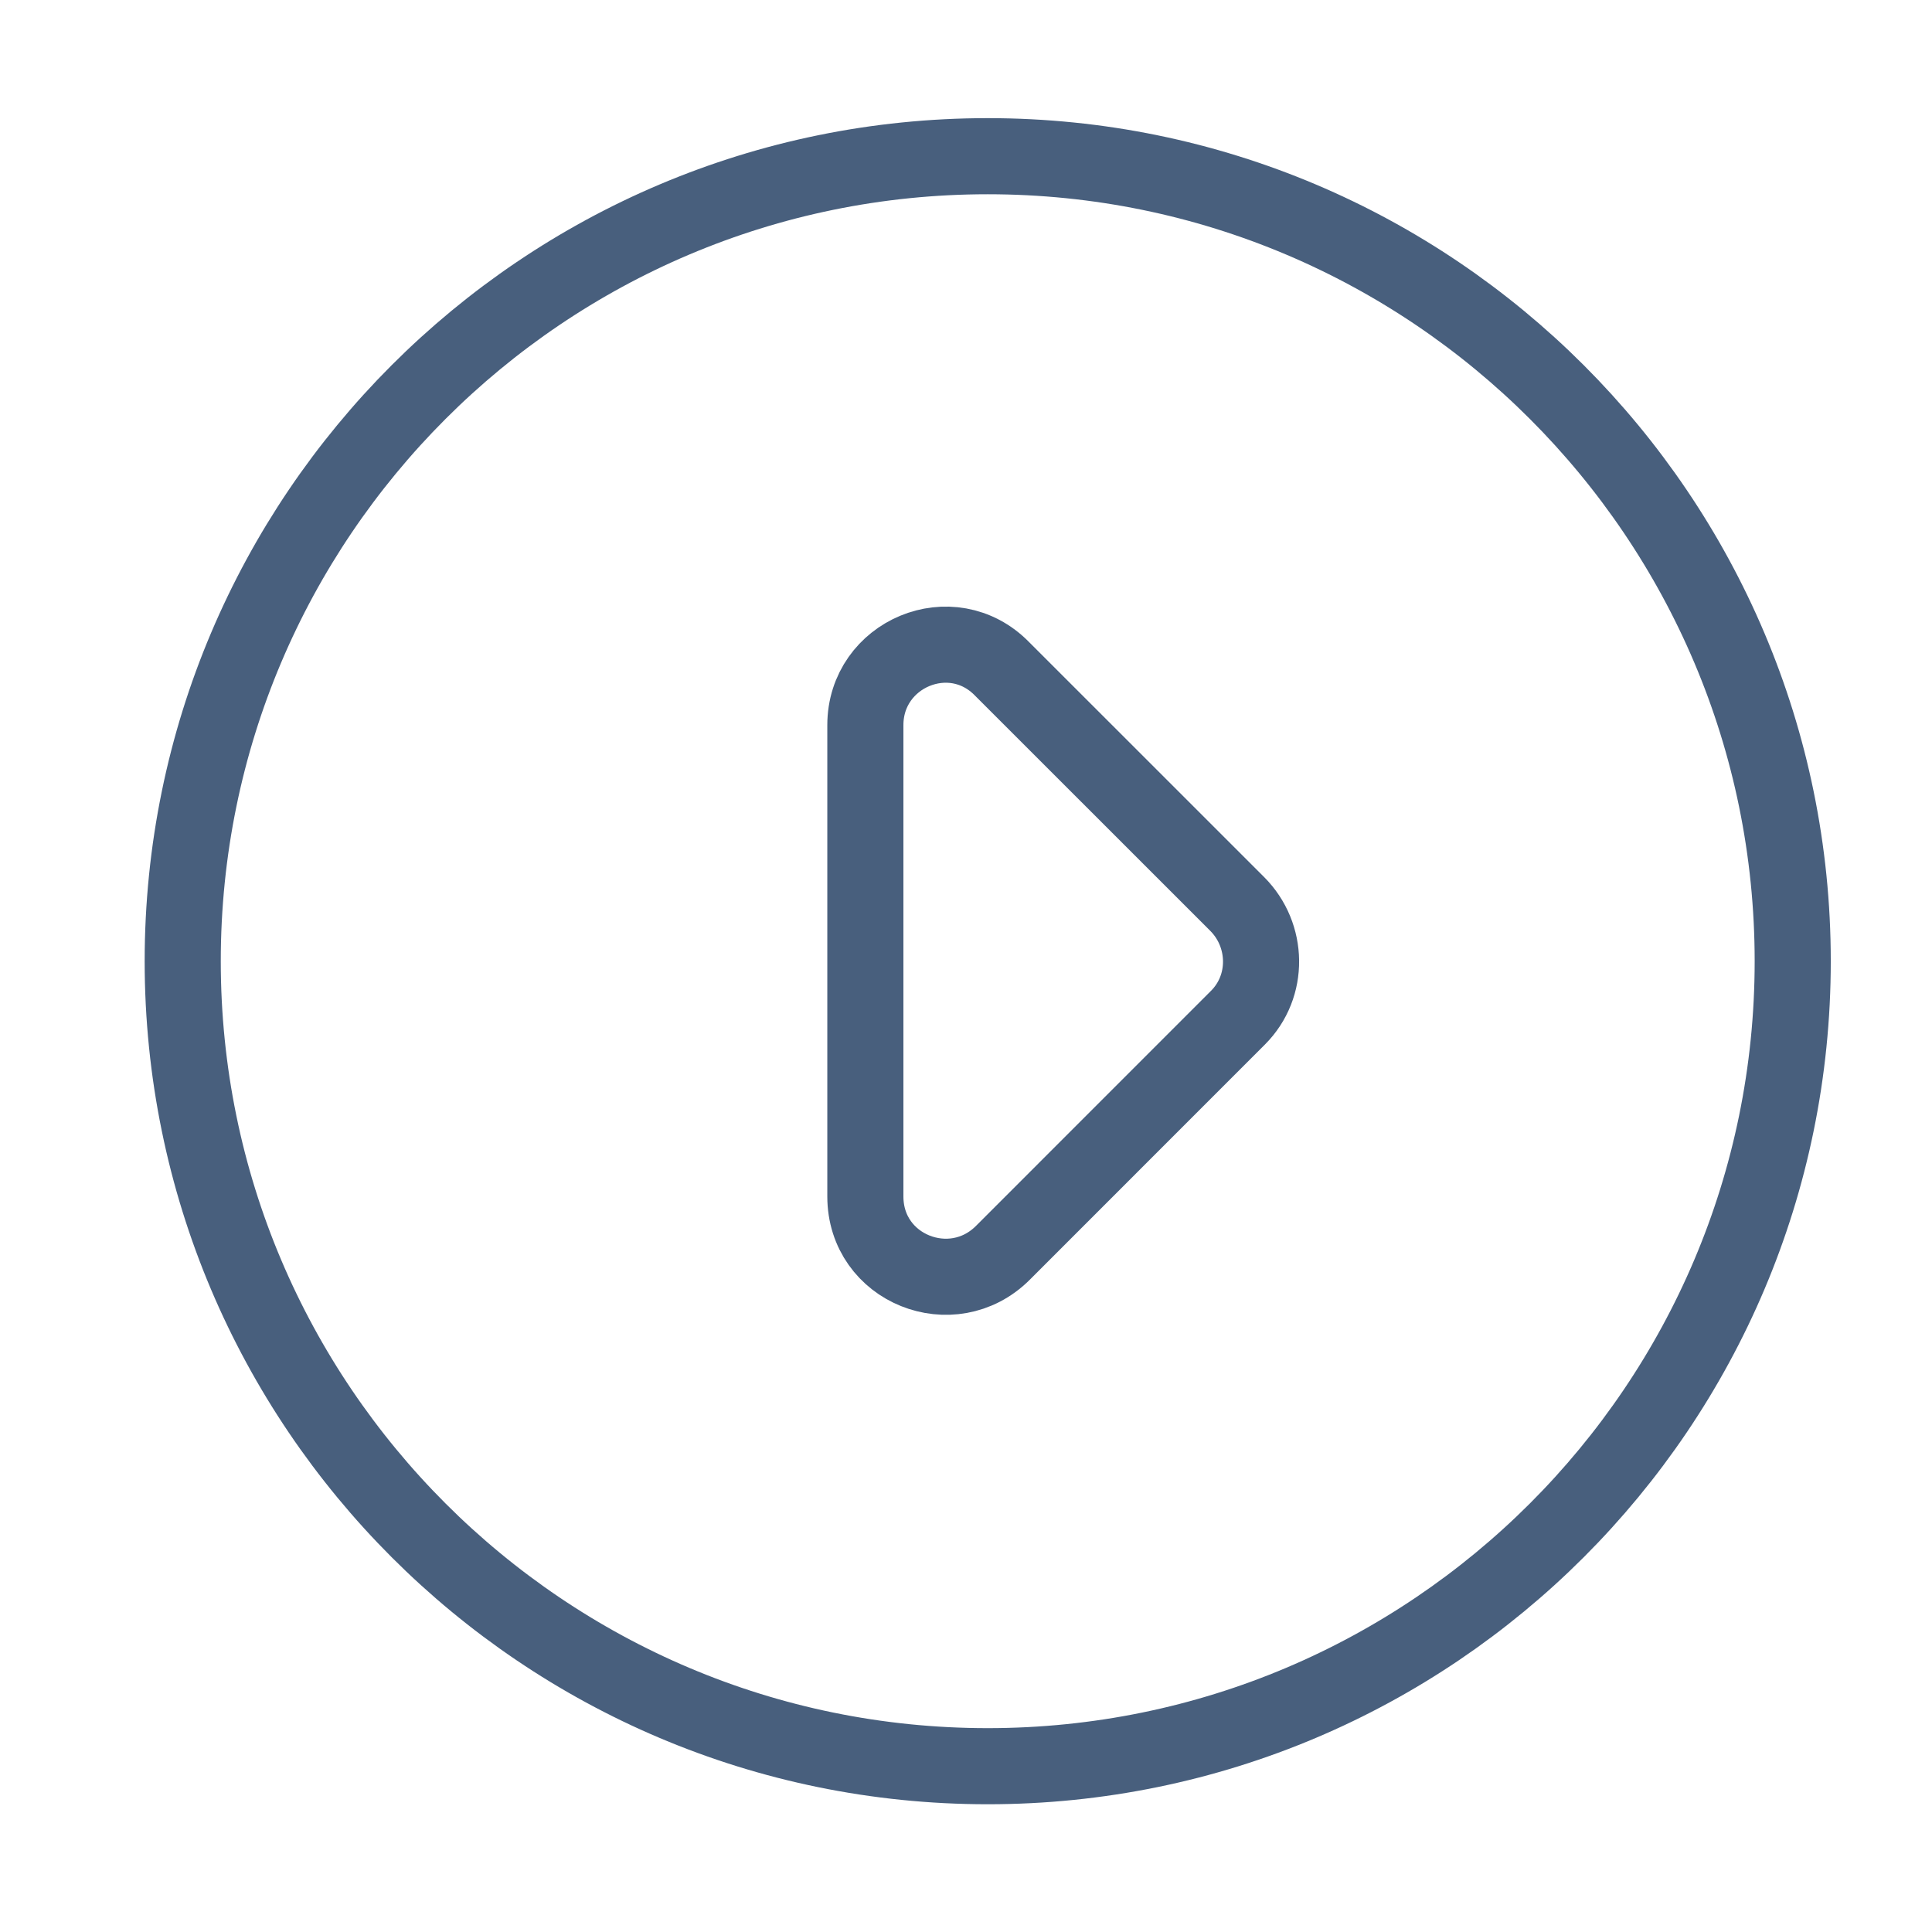 <svg width="22" height="22" viewBox="0 0 33 33" fill="none" xmlns="http://www.w3.org/2000/svg">
<path d="M16.871 30.168C9.281 30.168 3.121 24.008 3.121 16.418C3.121 8.829 9.281 2.668 16.871 2.668C24.46 2.668 30.621 8.829 30.621 16.418C30.621 24.008 24.46 30.168 16.871 30.168ZM17.129 21.4L21.146 17.382C21.682 16.846 21.665 15.974 21.132 15.44L17.117 11.426C16.257 10.544 14.781 11.166 14.781 12.386L14.781 20.436C14.781 21.677 16.268 22.26 17.129 21.4Z" stroke="#485F7D" stroke-width="1.3"/>
</svg>
